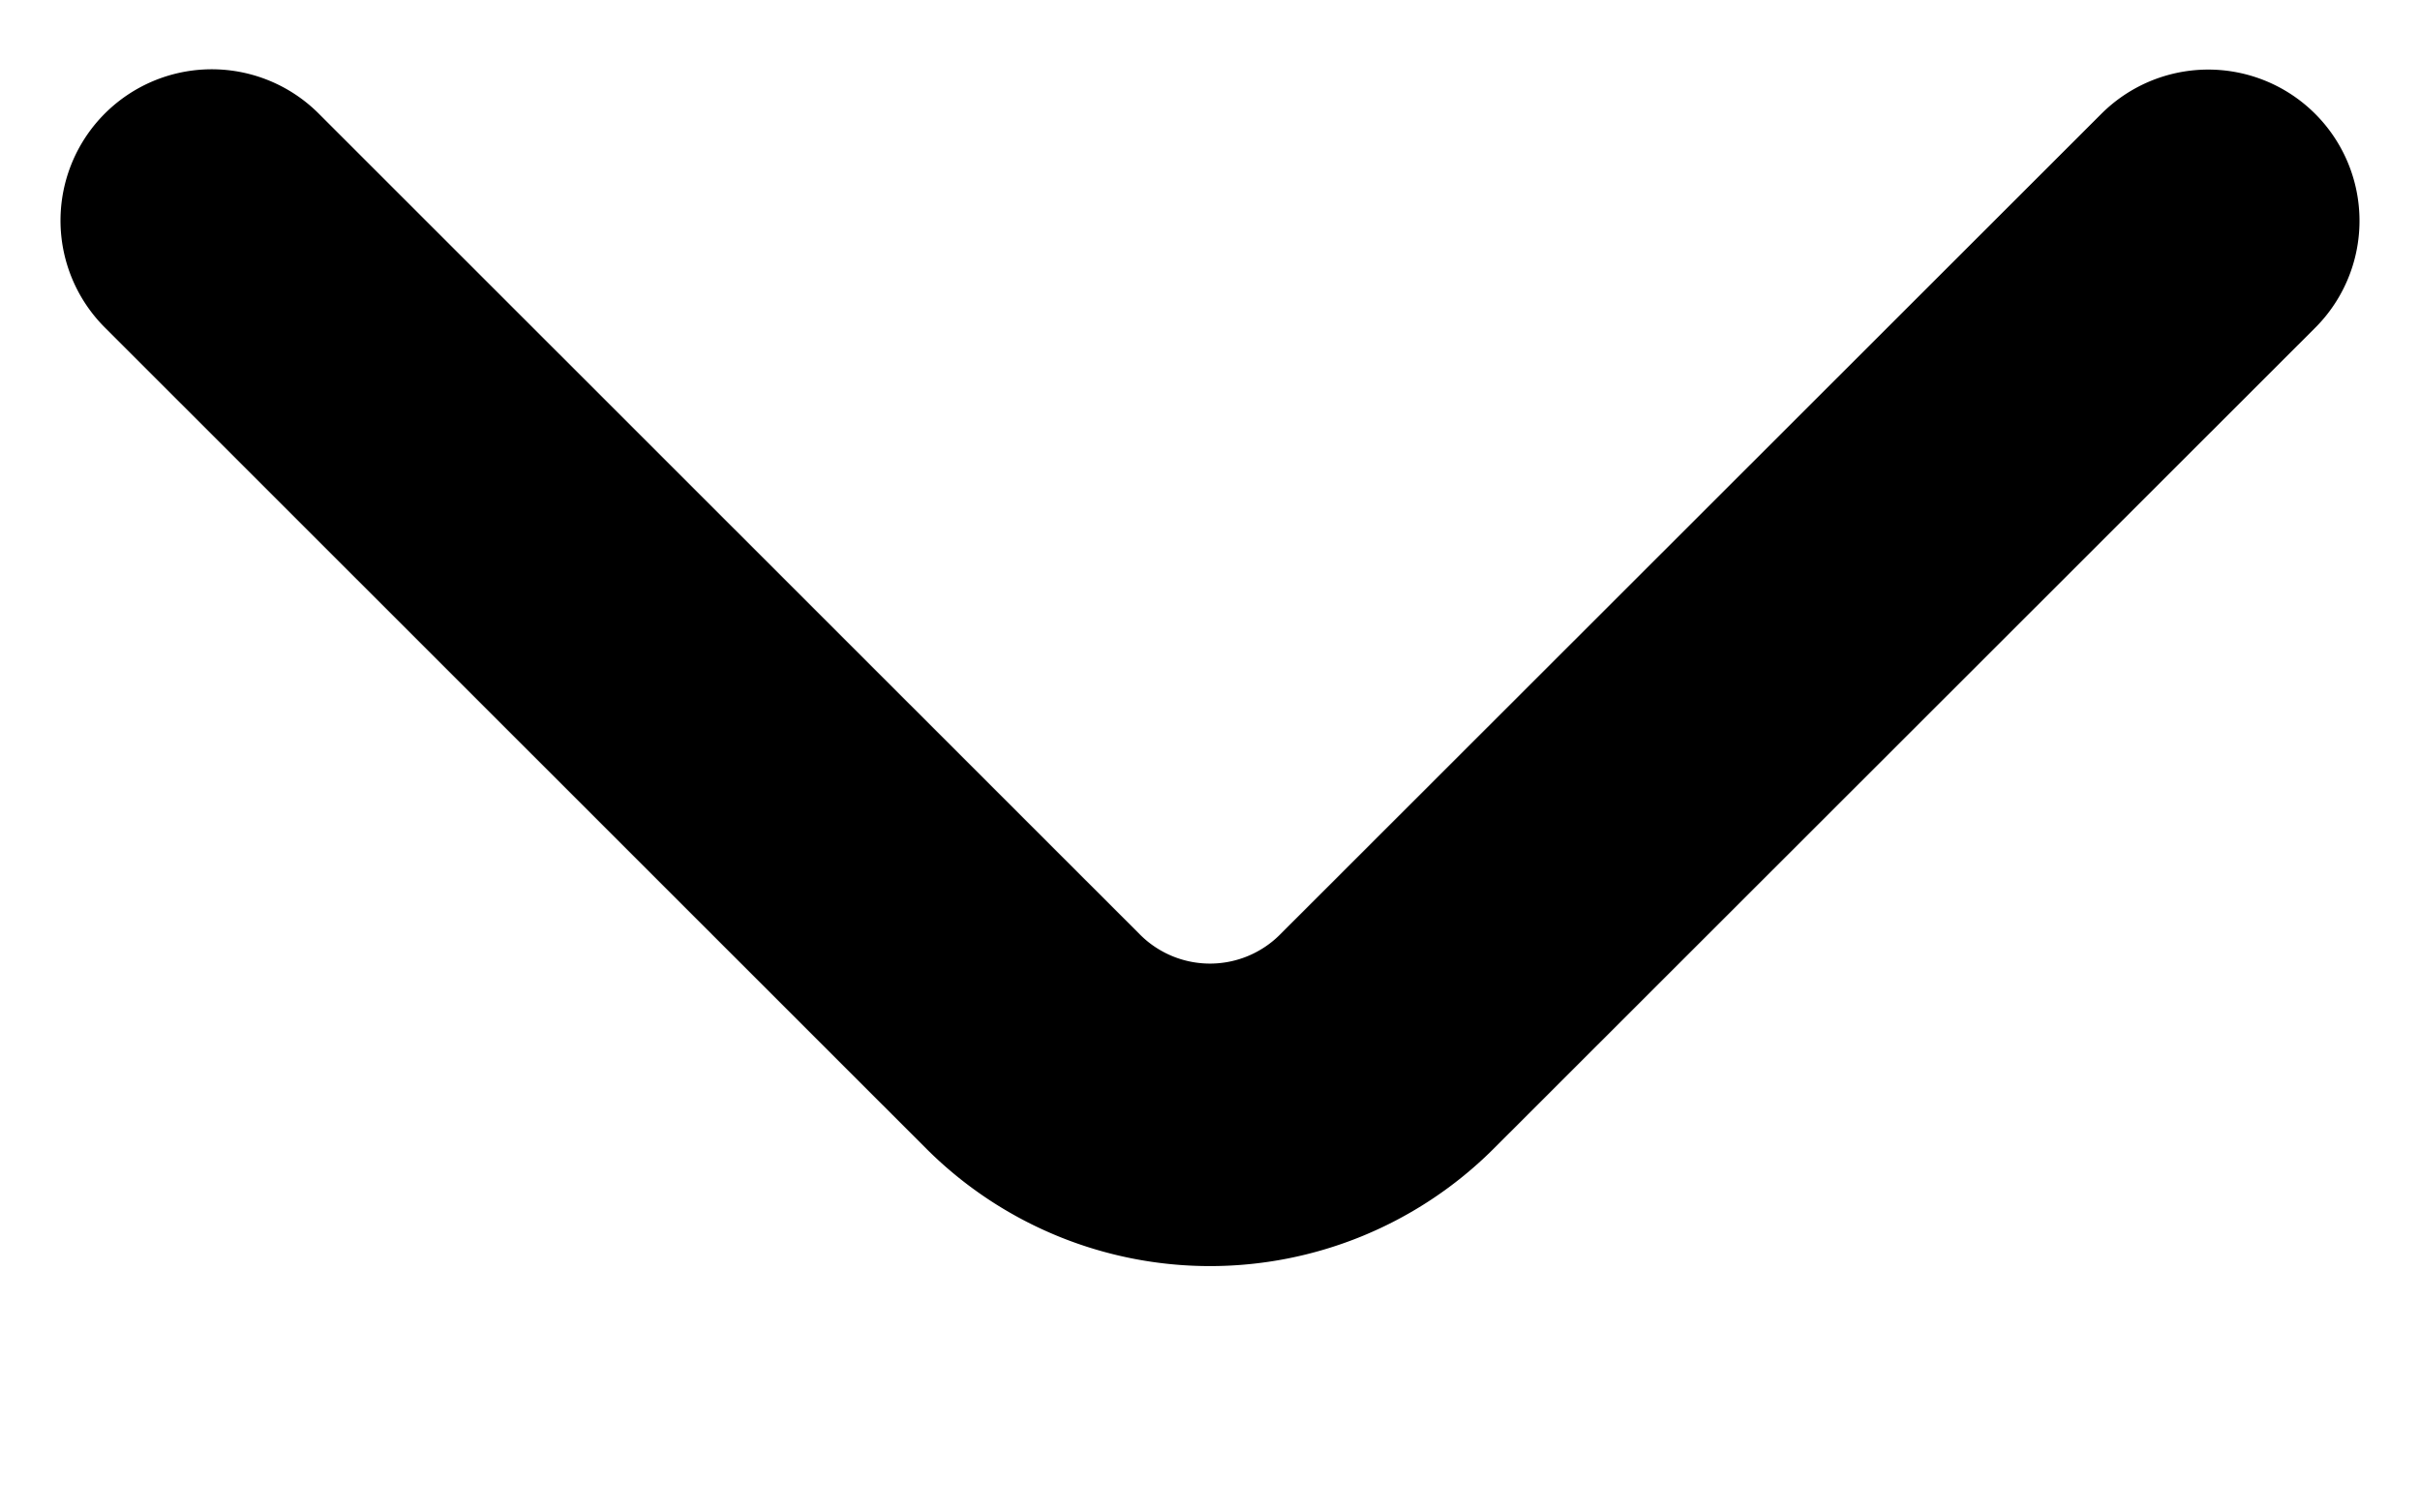 <svg width="8" height="5" fill="none" xmlns="http://www.w3.org/2000/svg"><path d="M7.3.73L4.583 3.445a.827.827 0 01-1.166 0L.7.729" stroke="currentColor" stroke-miterlimit="10" stroke-linecap="round" stroke-linejoin="round"/></svg>